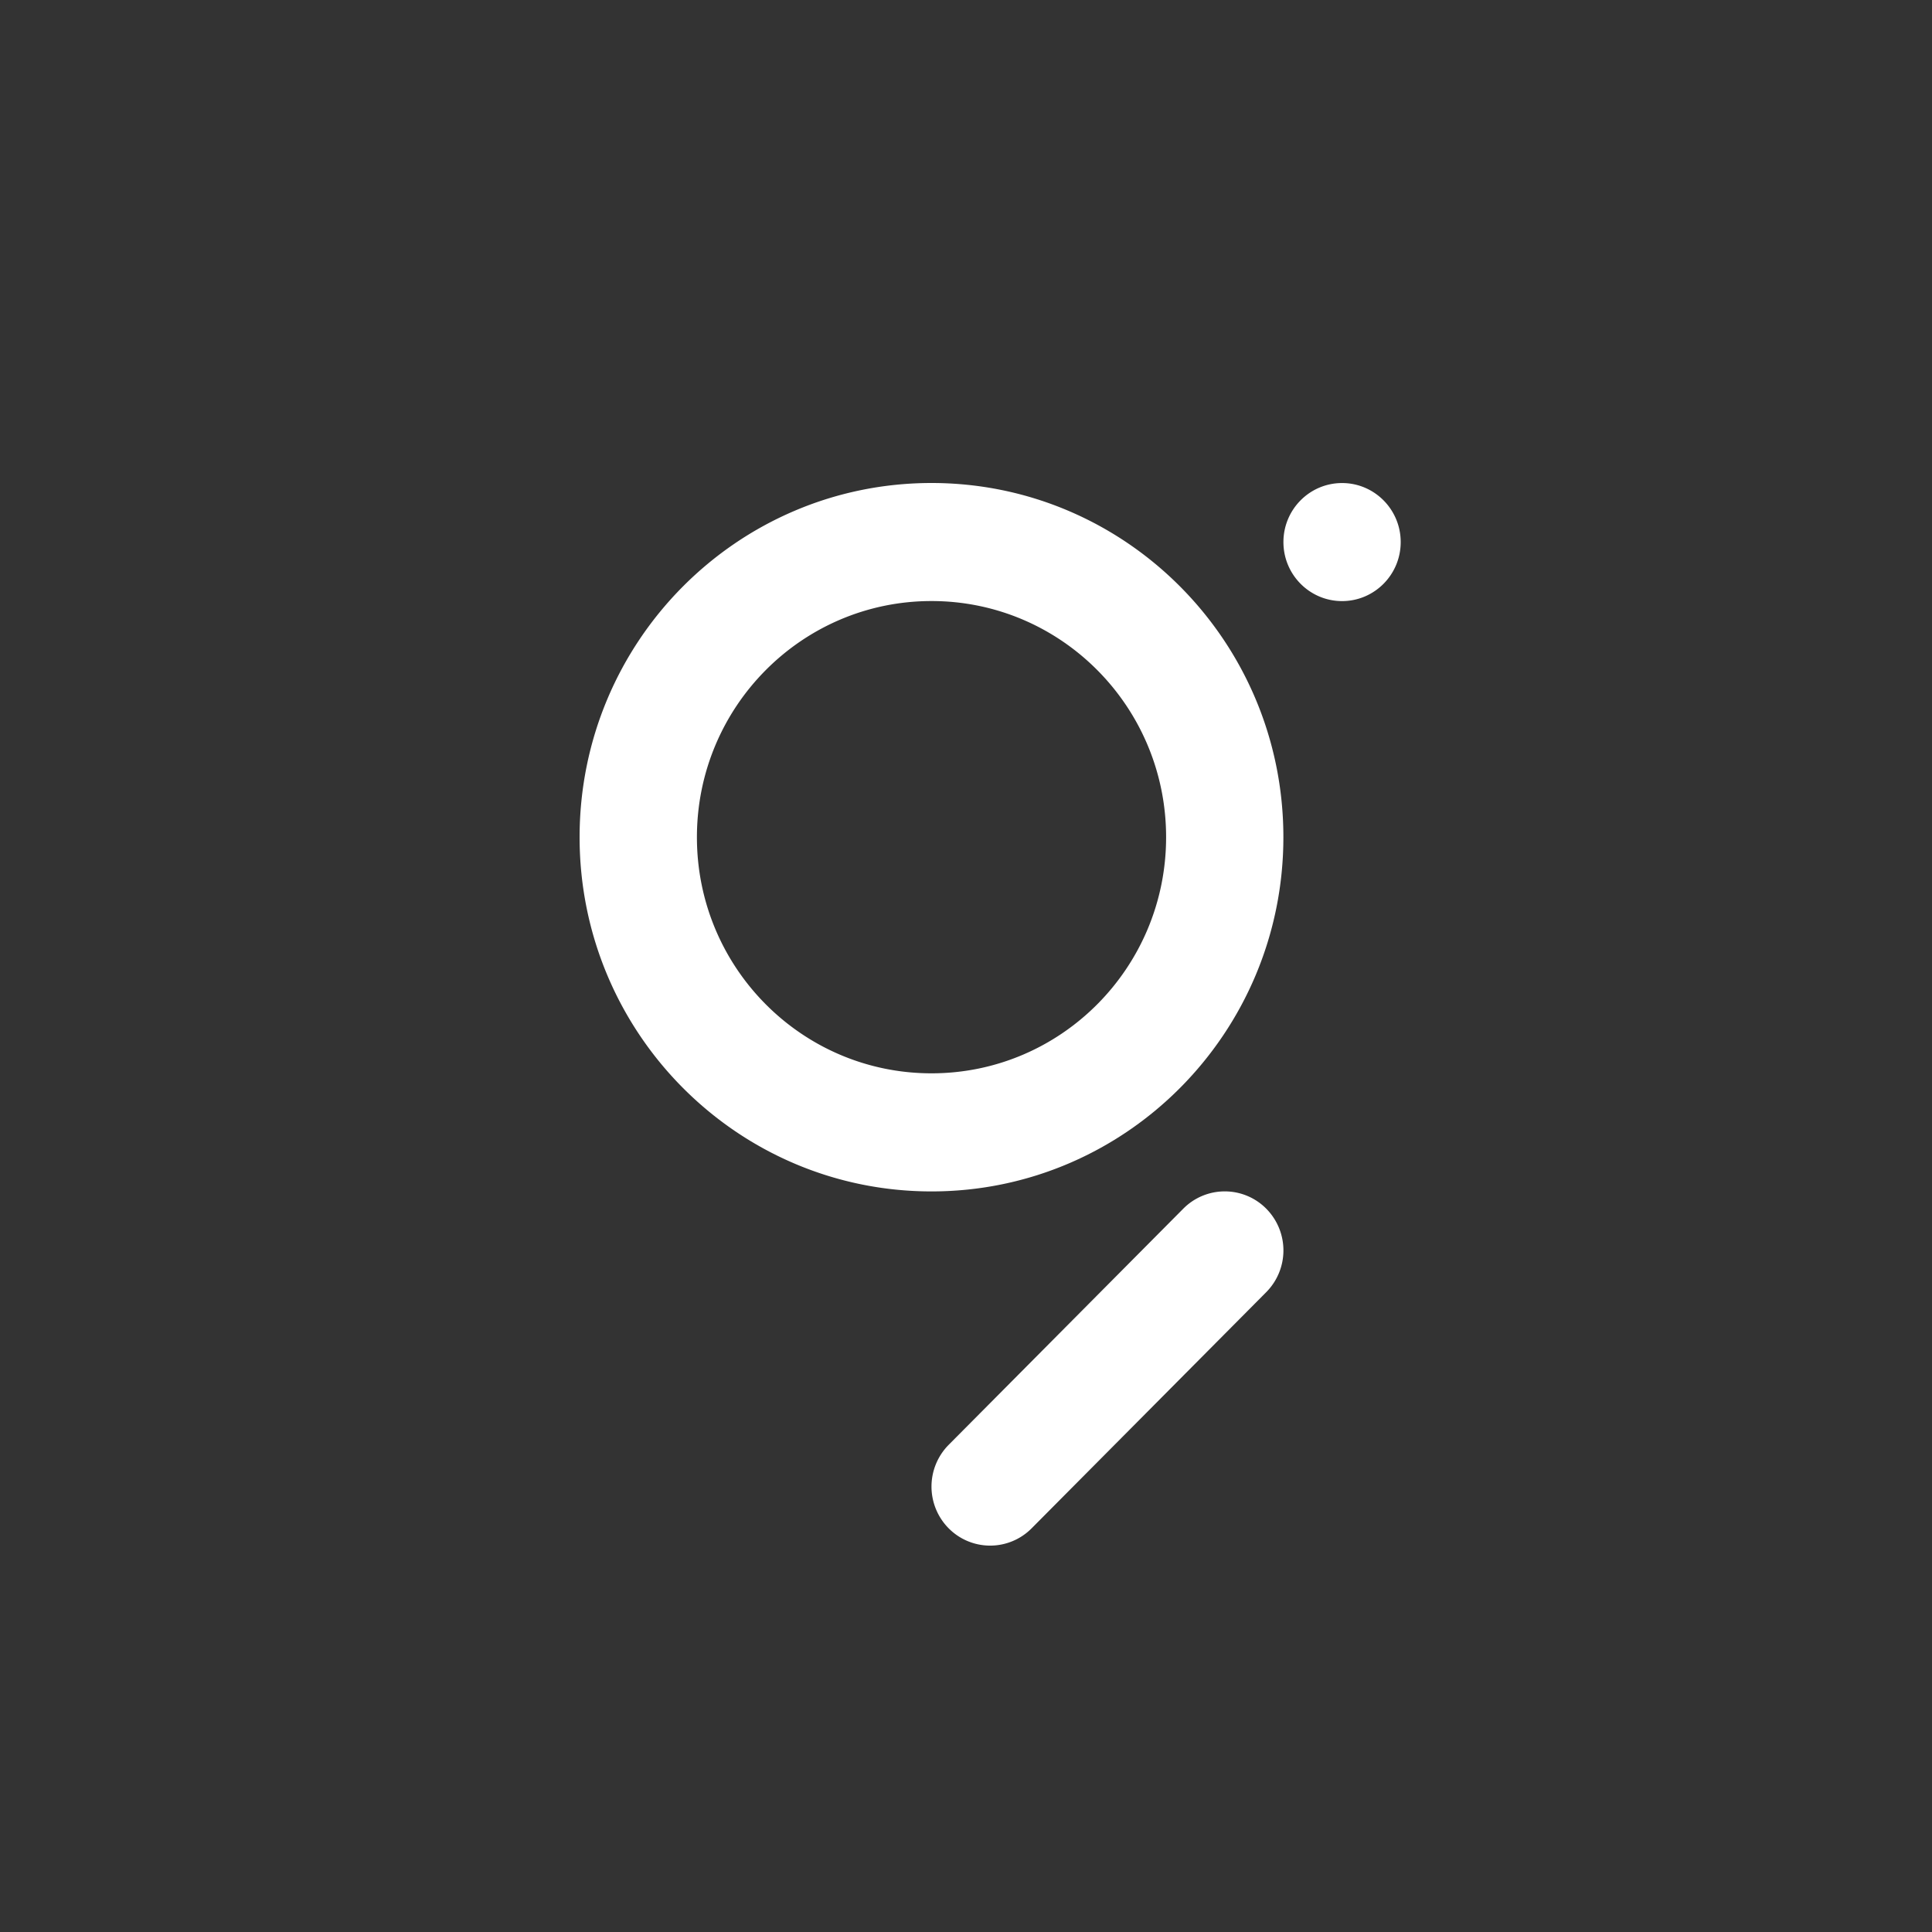 <svg width="40" height="40" xmlns="http://www.w3.org/2000/svg" viewBox="0 0 40 40"><rect x="0" y="0" width="40" height="40" fill="#333333" stroke="none"/><path d="M19.286 10c4.023 0 7.285 3.283 7.285 7.333 0 4.05-3.262 7.334-7.285 7.334-4.024 0-7.286-3.284-7.286-7.334S15.262 10 19.286 10zm0 2.444c-2.683 0-4.857 2.19-4.857 4.89 0 2.7 2.174 4.888 4.857 4.888 2.682 0 4.857-2.189 4.857-4.889s-2.175-4.889-4.857-4.889zm6.93 12.58a1.228 1.228 0 010 1.729l-4.857 4.889a1.209 1.209 0 01-1.718 0 1.228 1.228 0 010-1.728l4.858-4.89a1.209 1.209 0 011.717 0zM29 11.223c0 .675-.544 1.222-1.214 1.222-.67 0-1.214-.547-1.214-1.222 0-.675.543-1.222 1.214-1.222.67 0 1.214.547 1.214 1.222z" fill="#FFF" fill-rule="nonzero"/></svg>